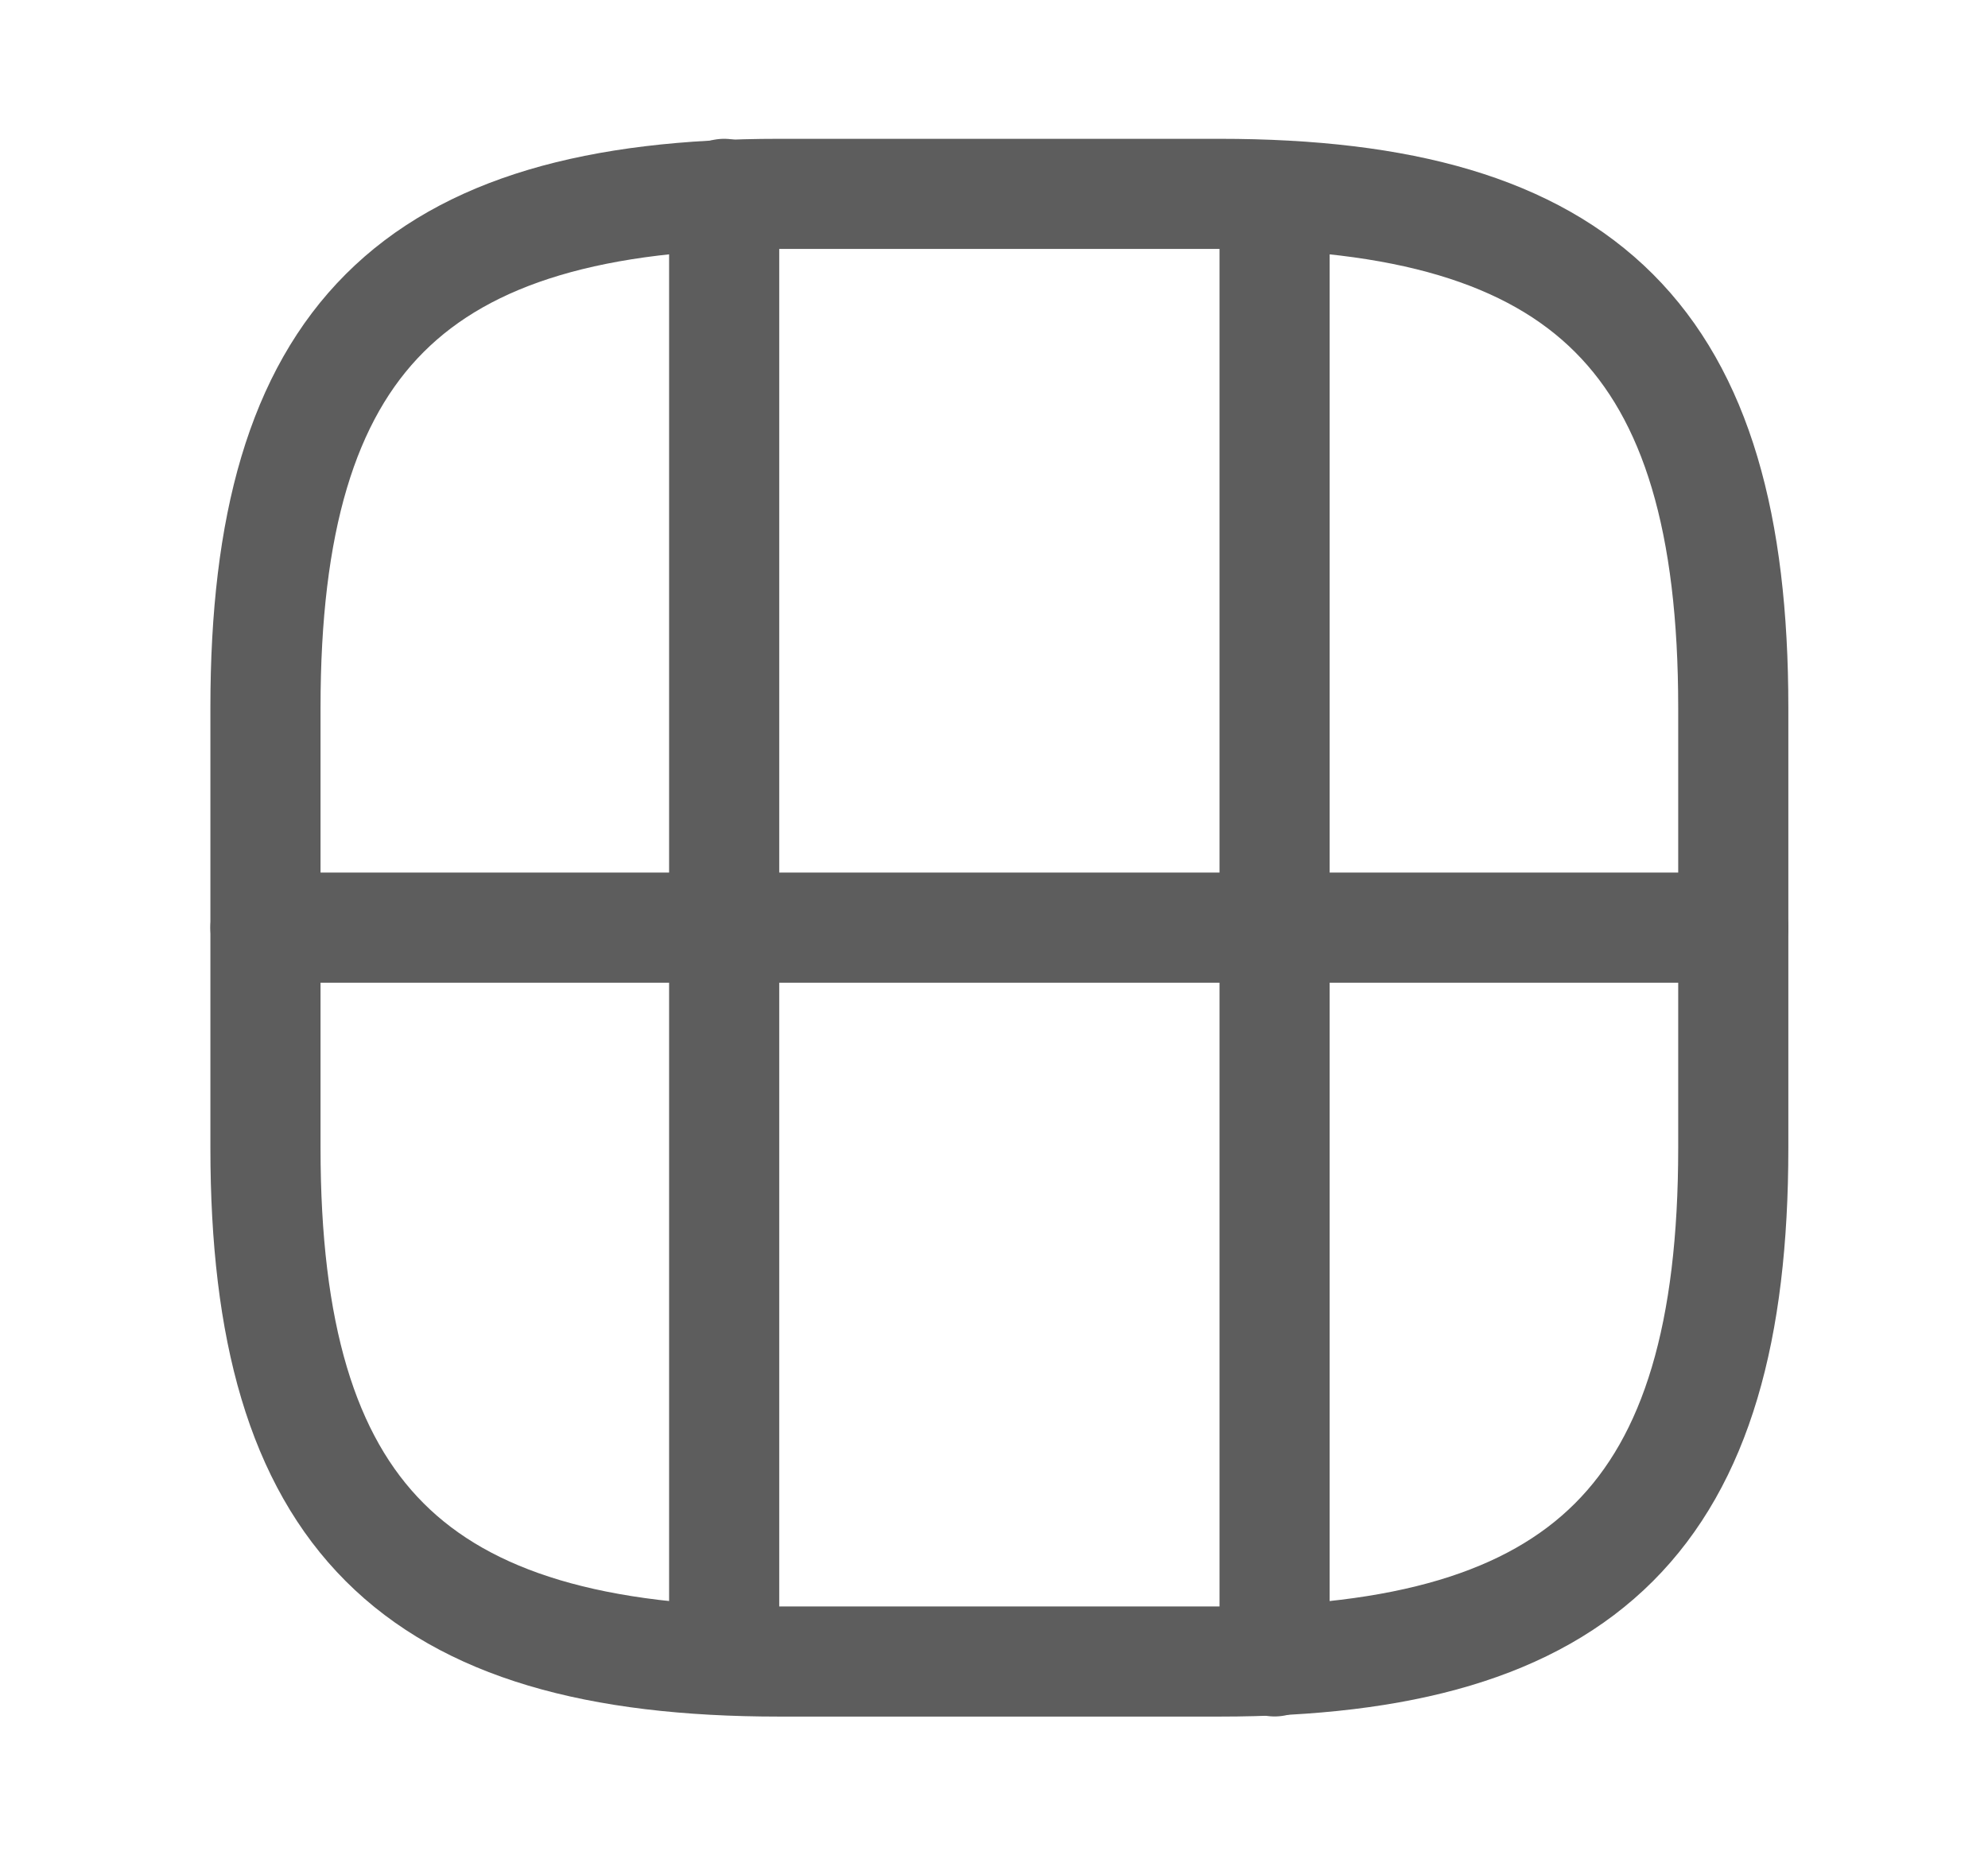 <svg width="15" height="14" viewBox="0 0 15 14" fill="none" xmlns="http://www.w3.org/2000/svg">
<path d="M5.879 12.538H9.201C11.97 12.538 13.078 11.43 13.078 8.662V5.339C13.078 2.57 11.97 1.463 9.201 1.463H5.879C3.11 1.463 2.003 2.57 2.003 5.339V8.662C2.003 11.43 3.11 12.538 5.879 12.538Z" stroke="#5D5D5D" stroke-width="0.831" stroke-linecap="round" stroke-linejoin="round"/>
<path d="M2.003 7H13.078" stroke="#5D5D5D" stroke-width="0.831" stroke-linecap="round" stroke-linejoin="round"/>
<path d="M5.464 7V12.261" stroke="#5D5D5D" stroke-width="0.831" stroke-linecap="round" stroke-linejoin="round"/>
<path d="M9.617 12.537V7" stroke="#5D5D5D" stroke-width="0.831" stroke-linecap="round" stroke-linejoin="round"/>
<path d="M5.464 7V1.463" stroke="#5D5D5D" stroke-width="0.831" stroke-linecap="round" stroke-linejoin="round"/>
<path d="M9.617 7V1.762" stroke="#5D5D5D" stroke-width="0.831" stroke-linecap="round" stroke-linejoin="round"/>
</svg>
